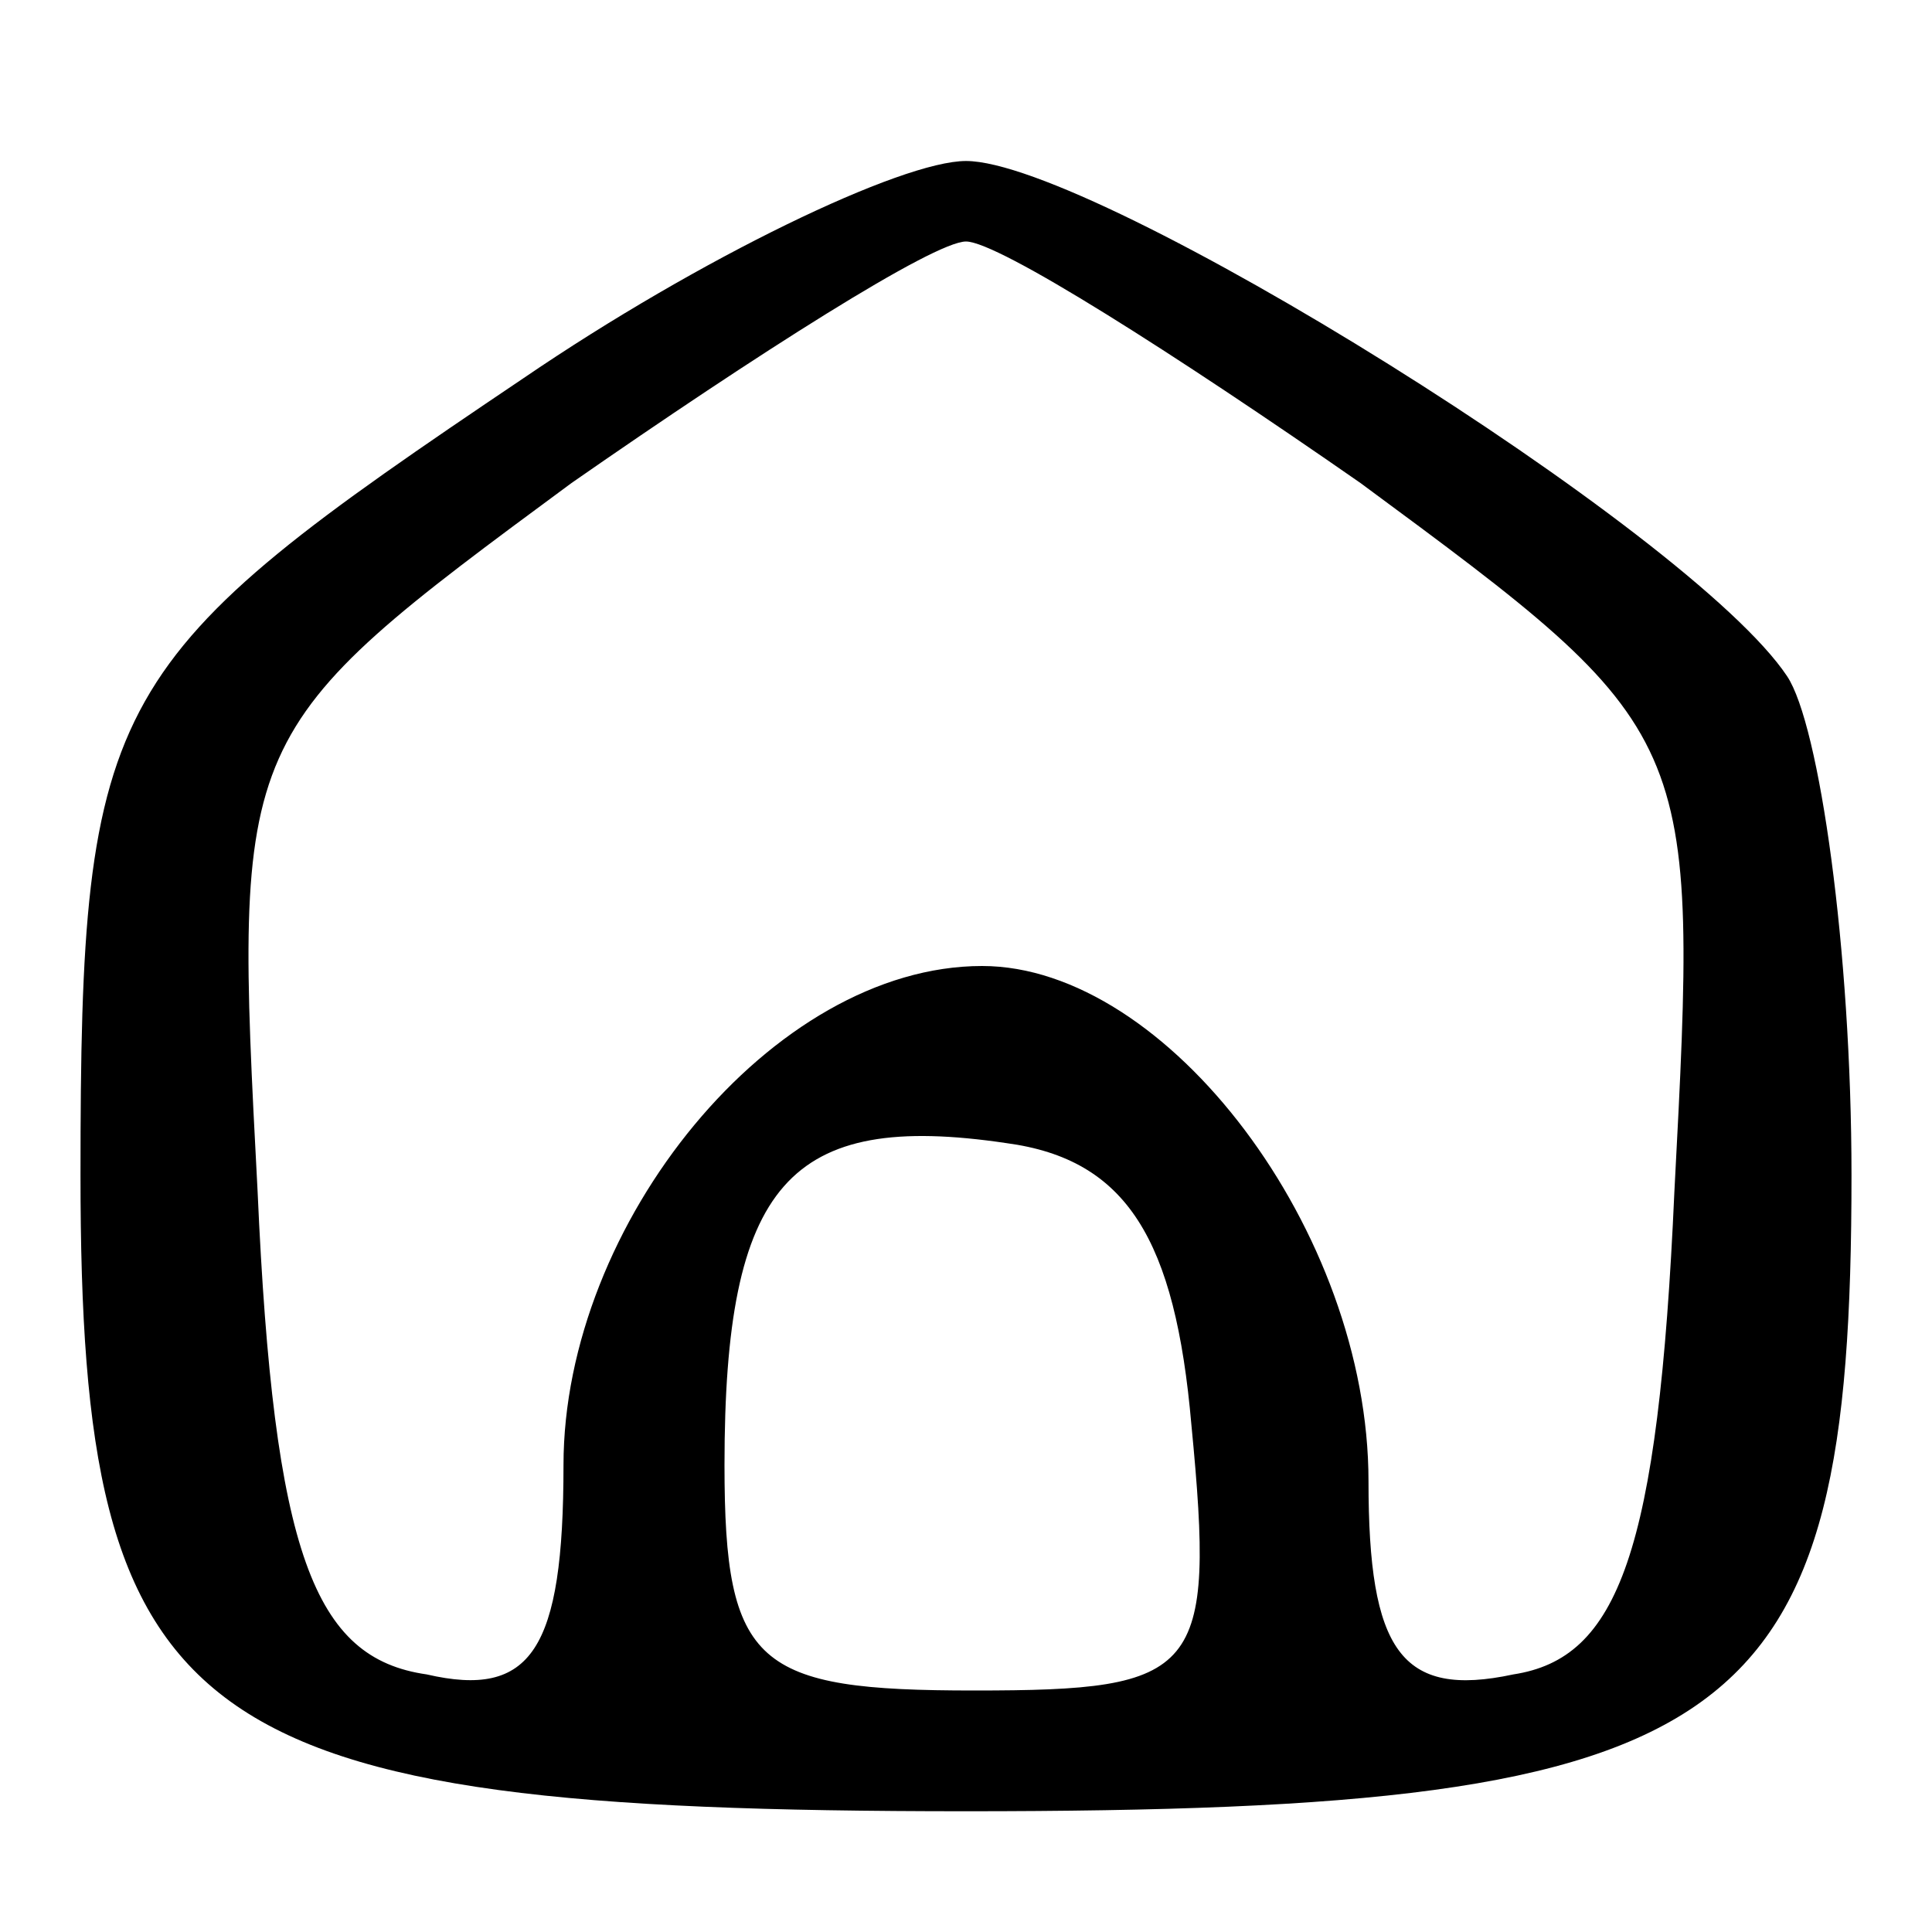<?xml version="1.0" standalone="no"?>
<!DOCTYPE svg PUBLIC "-//W3C//DTD SVG 20010904//EN"
 "http://www.w3.org/TR/2001/REC-SVG-20010904/DTD/svg10.dtd">
<svg version="1.0" xmlns="http://www.w3.org/2000/svg"
 width="24pt" height="24pt" viewBox="0 0 24 24"
 preserveAspectRatio="xMidYMid meet">

<g transform="translate(0,24) scale(0.1,-0.1)"
fill="#000000" stroke="none">
<path d="M65 193 c-52 -35 -55 -39 -55 -99 0 -69 13 -79 110 -79 97 0 110 10
110 79 0 28 -4 56 -8 62 -12 18 -86 64 -102 64 -8 0 -33 -12 -55 -27z m104
-13 c42 -31 42 -31 39 -88 -2 -45 -7 -58 -20 -60 -14 -3 -18 3 -18 24 0 31
-25 64 -48 64 -26 0 -52 -32 -52 -62 0 -23 -4 -29 -17 -26 -14 2 -19 15 -21
60 -3 57 -3 57 39 88 23 16 45 30 49 30 4 0 26 -14 49 -30z m-21 -117 c3 -31
1 -33 -27 -33 -27 0 -31 3 -31 28 0 35 8 44 35 40 15 -2 21 -12 23 -35z"/>
</g>
</svg>
